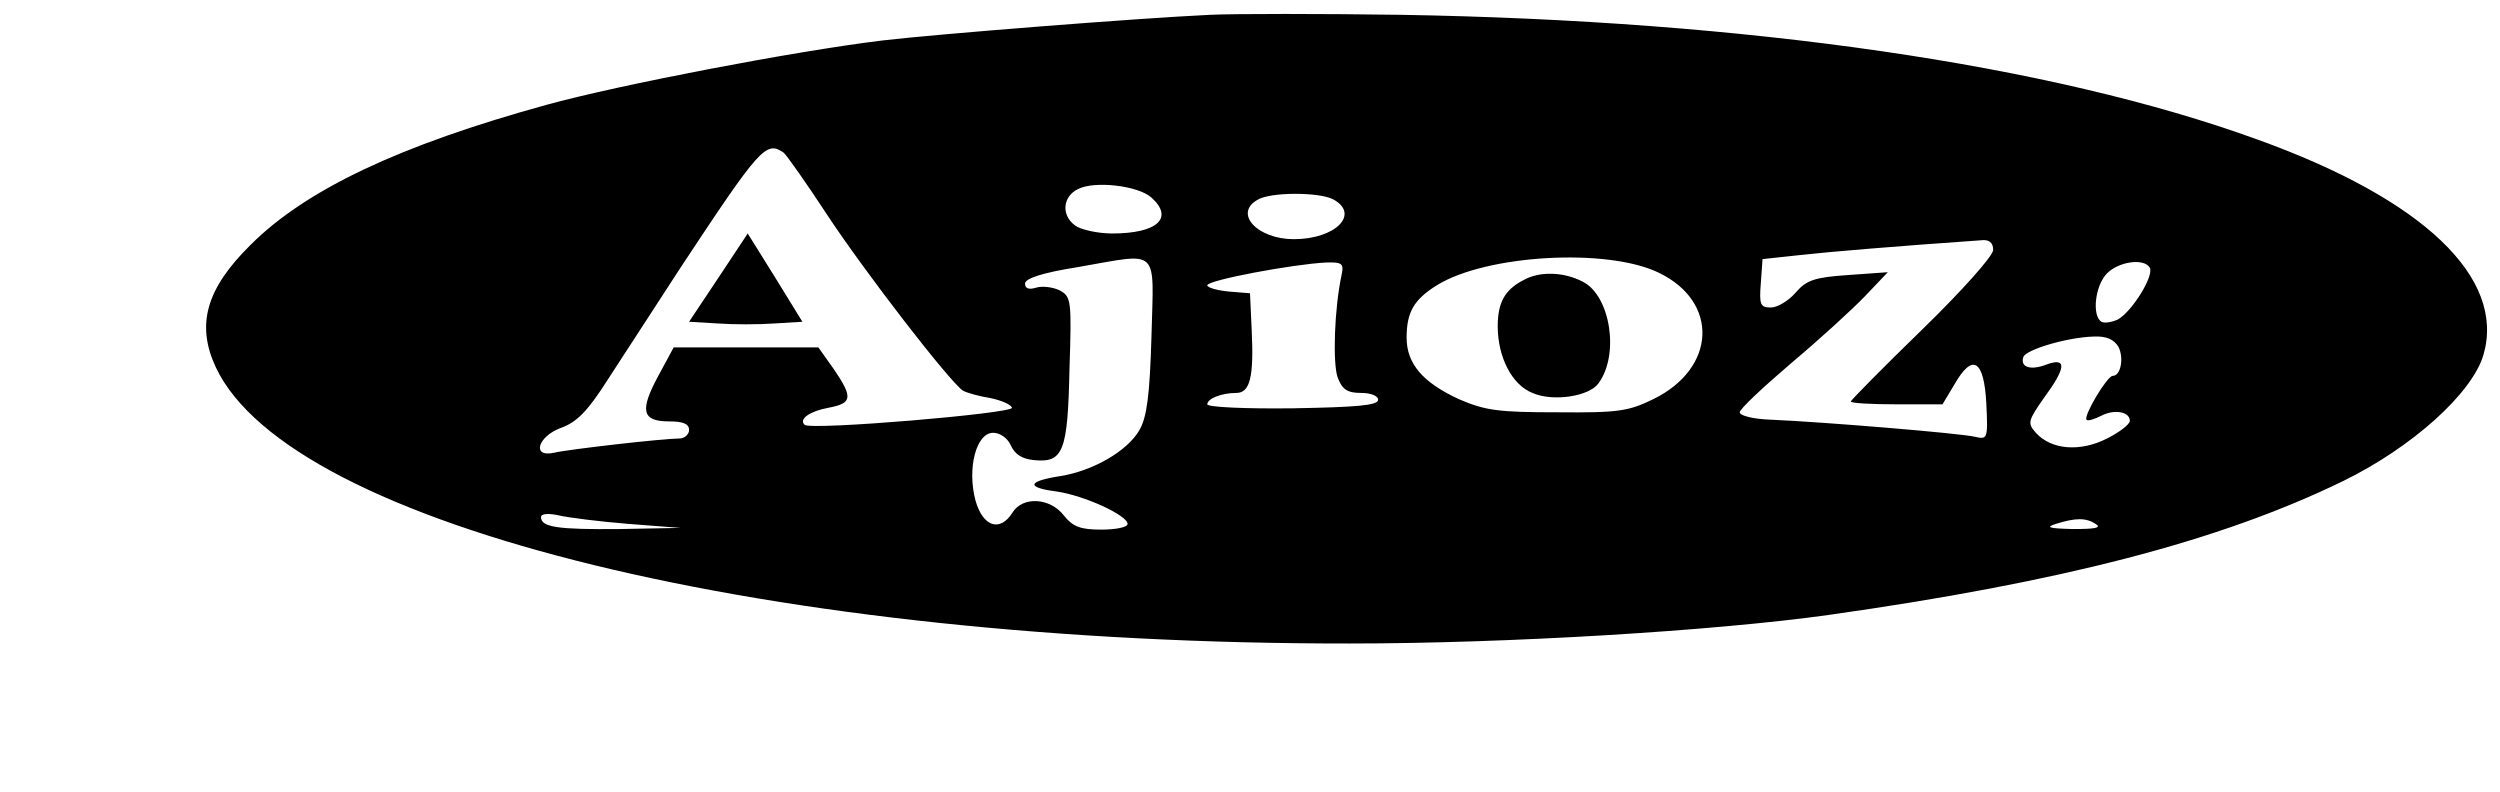 <?xml version="1.0" standalone="no"?>
<!DOCTYPE svg PUBLIC "-//W3C//DTD SVG 20010904//EN"
 "http://www.w3.org/TR/2001/REC-SVG-20010904/DTD/svg10.dtd">
<svg version="1.0" xmlns="http://www.w3.org/2000/svg"
 width="439pt" height="139pt" viewBox="0 0 439 139"
 style="enable-background:new 0 0 258.3 70.7;" xml:space="preserve" preserveAspectRatio="xMidYMid meet"  >
<style type="text/css">
	.st0{fill:#fff;}
	.st1{fill:#fff;}
</style>

<g transform="translate(0,139) scale(0.1,-0.1)"
fill="#000000" stroke="none">
<path d="M2125 1364 c-128 -6 -482 -34 -575 -45 -156 -19 -463 -78 -590 -113
-258 -71 -423 -149 -520 -246 -78 -77 -96 -140 -61 -215 131 -279 978 -486
1991 -485 277 0 639 22 840 50 411 58 688 130 904 235 121 59 227 154 247 222
39 135 -105 273 -397 378 -363 132 -898 209 -1505 219 -140 2 -290 2 -334 0z
m-749 -242 c5 -4 39 -52 75 -107 67 -102 217 -296 240 -311 7 -4 29 -10 48
-13 19 -4 36 -11 38 -17 3 -10 -354 -40 -364 -30 -11 10 9 24 42 30 42 8 43
18 9 68 l-27 38 -127 0 -127 0 -27 -50 c-33 -61 -29 -80 19 -80 24 0 35 -4 35
-15 0 -8 -8 -15 -17 -15 -28 0 -195 -19 -220 -25 -40 -9 -29 29 13 44 27 10
46 29 81 84 26 40 83 128 128 197 140 212 150 223 181 202z m646 -79 c40 -36
10 -63 -69 -63 -26 0 -56 7 -65 14 -25 18 -22 51 5 64 29 15 106 6 129 -15z
m319 -3 c48 -26 4 -70 -69 -70 -64 0 -106 45 -64 69 22 14 108 14 133 1z
m1159 -89 c0 -10 -53 -70 -125 -140 -69 -67 -125 -124 -125 -126 0 -3 36 -5
80 -5 l81 0 21 35 c32 56 52 43 56 -34 3 -62 2 -63 -20 -58 -24 6 -265 26
-358 30 -31 1 -55 7 -55 13 0 6 41 44 90 86 50 42 108 95 130 118 l40 42 -70
-5 c-59 -4 -73 -9 -92 -31 -12 -14 -32 -26 -43 -26 -19 0 -21 5 -18 43 l3 42
65 7 c53 6 175 16 318 26 15 2 22 -4 22 -17z m-1478 -151 c-3 -104 -8 -142
-21 -165 -21 -37 -82 -72 -139 -81 -58 -9 -61 -20 -7 -27 49 -7 125 -42 125
-57 0 -6 -21 -10 -46 -10 -37 0 -50 5 -66 25 -24 31 -72 34 -90 5 -22 -35 -52
-25 -65 21 -15 56 1 119 31 119 12 0 25 -9 31 -22 7 -16 20 -24 41 -26 51 -5
59 15 62 159 4 122 3 128 -17 139 -12 6 -31 8 -41 5 -13 -4 -20 -2 -20 7 0 9
30 19 93 29 145 25 133 37 129 -121z m891 111 c106 -51 101 -168 -10 -222 -43
-21 -61 -24 -168 -23 -103 0 -127 3 -173 23 -63 29 -92 62 -92 108 0 45 13 67
53 92 87 54 300 66 390 22z m-557 -3 c-13 -60 -16 -156 -7 -181 8 -21 17 -27
41 -27 17 0 30 -5 30 -12 0 -10 -38 -13 -150 -15 -83 -1 -150 2 -150 7 0 10
25 20 51 20 24 0 31 28 27 110 l-3 65 -37 3 c-21 2 -38 7 -38 11 0 9 150 37
208 40 29 1 32 -2 28 -21z m1419 12 c8 -14 -31 -77 -56 -91 -11 -5 -24 -7 -29
-4 -17 11 -11 64 10 85 21 21 65 27 75 10z m-55 -139 c10 -20 4 -51 -10 -51
-10 0 -52 -71 -46 -77 2 -3 14 1 26 7 23 12 50 7 50 -9 0 -6 -18 -20 -40 -31
-47 -24 -98 -20 -125 10 -15 17 -14 21 14 61 39 53 41 72 5 59 -28 -11 -47 -5
-41 13 4 13 78 35 124 36 22 1 35 -5 43 -18z m-2616 -311 l91 -7 -107 -2
c-108 -1 -138 3 -138 21 0 6 13 7 31 3 17 -4 73 -11 123 -15z m2576 0 c11 -7
-1 -9 -40 -9 -42 1 -49 3 -30 9 35 11 53 11 70 0z"/>
<path d="M1262 903 l-52 -78 50 -3 c28 -2 72 -2 100 0 l49 3 -48 78 -48 77
-51 -77z"/>
<path d="M2675 898 c-33 -17 -45 -40 -45 -81 0 -54 25 -103 61 -117 36 -16
100 -6 116 17 37 50 21 153 -27 178 -34 18 -77 19 -105 3z"/>
</g>
</svg>
